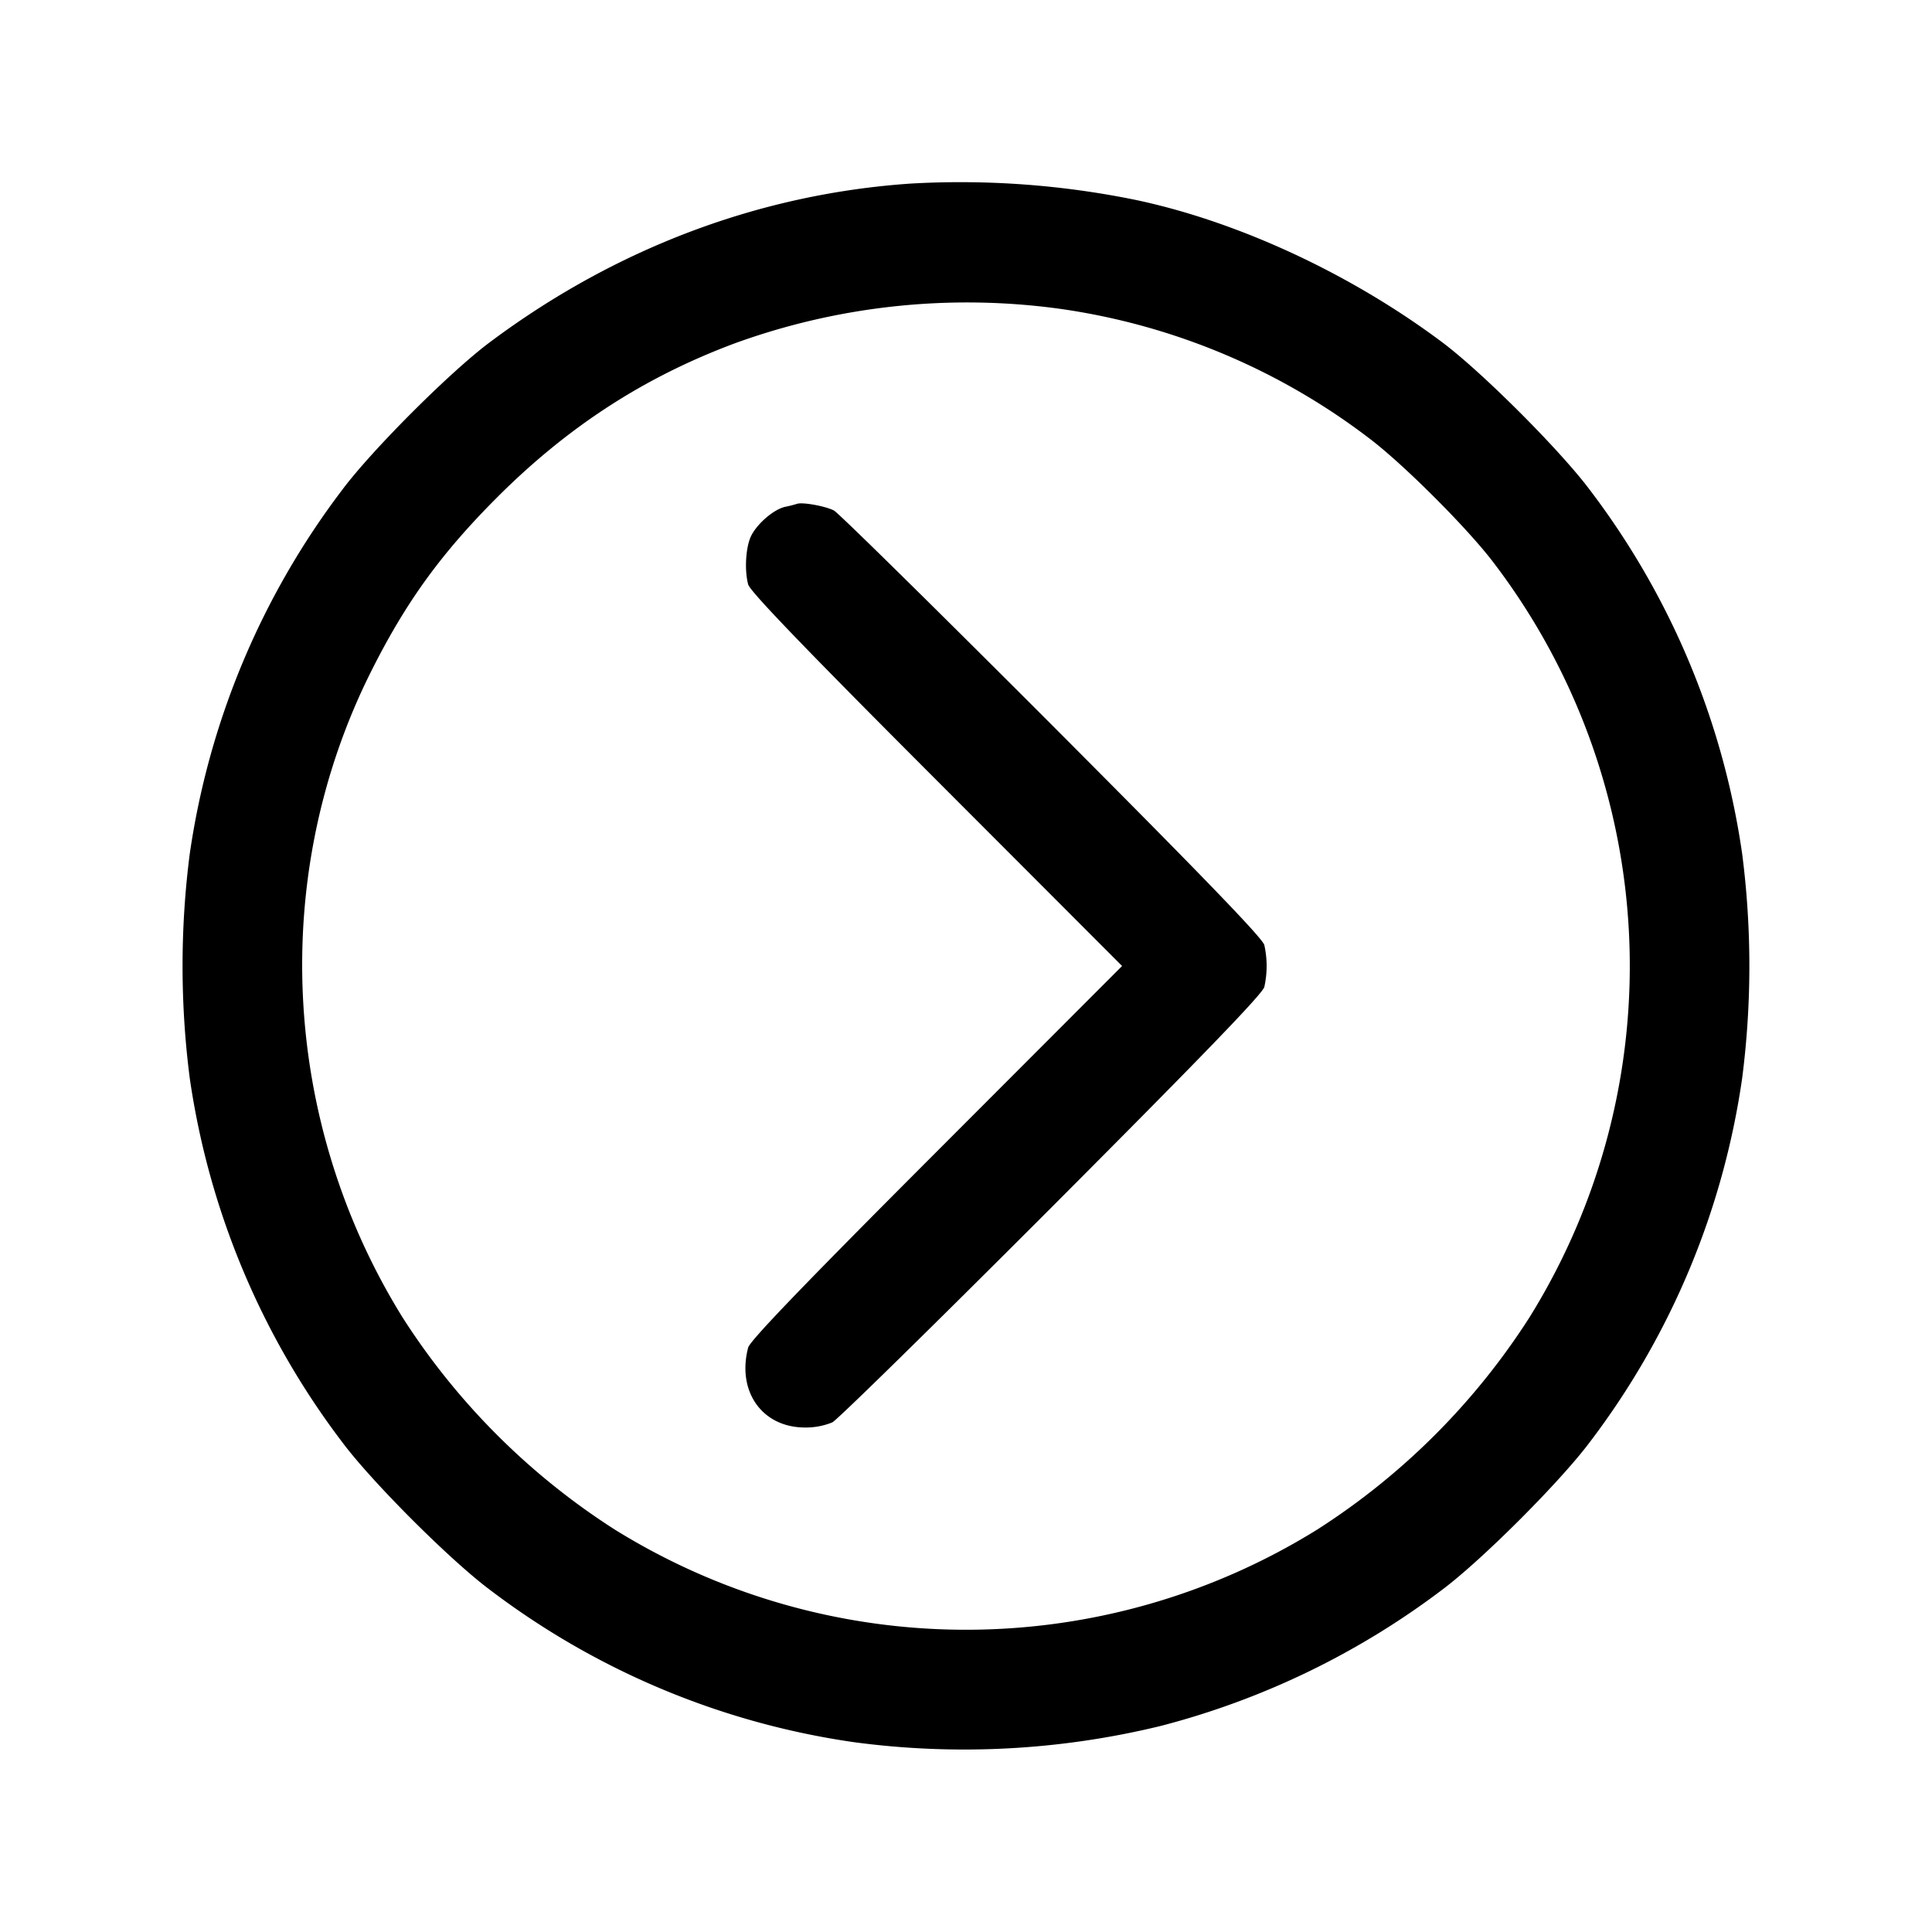 <svg width="24" height="24" fill="none" xmlns="http://www.w3.org/2000/svg"><path d="M11.32 2.28c-1.879.127-3.672.802-5.236 1.972-.493.368-1.464 1.339-1.832 1.832a9.794 9.794 0 0 0-1.895 4.524 10.9 10.9 0 0 0 0 2.784 9.794 9.794 0 0 0 1.895 4.524c.368.493 1.339 1.464 1.832 1.832a9.768 9.768 0 0 0 4.524 1.894 10.32 10.32 0 0 0 3.804-.2 9.913 9.913 0 0 0 3.504-1.694c.493-.369 1.463-1.339 1.832-1.832a9.763 9.763 0 0 0 1.894-4.524 10.9 10.9 0 0 0 0-2.784 9.763 9.763 0 0 0-1.894-4.524c-.369-.493-1.339-1.463-1.832-1.832-1.13-.846-2.524-1.495-3.796-1.766a10.872 10.872 0 0 0-2.8-.206m1.86 1.558a8.233 8.233 0 0 1 3.829 1.607c.425.321 1.225 1.121 1.546 1.546a8.266 8.266 0 0 1 .444 9.375 8.679 8.679 0 0 1-2.633 2.633 8.27 8.27 0 0 1-8.732 0 8.679 8.679 0 0 1-2.633-2.633c-1.51-2.435-1.659-5.493-.392-8.023.433-.864.868-1.465 1.568-2.166.879-.878 1.824-1.491 2.948-1.911a8.455 8.455 0 0 1 4.055-.428M9.9 6.259a1.438 1.438 0 0 1-.147.037c-.138.031-.339.201-.419.355-.069.134-.089.424-.04.609.022.085.696.786 2.338 2.43L13.939 12l-2.307 2.31c-1.642 1.644-2.316 2.345-2.338 2.43-.143.546.175.993.706.993a.872.872 0 0 0 .34-.064c.066-.035 1.293-1.239 2.728-2.676 1.877-1.882 2.616-2.647 2.638-2.733a1.2 1.2 0 0 0 0-.52c-.022-.086-.761-.851-2.638-2.733-1.435-1.437-2.653-2.636-2.708-2.665-.106-.055-.392-.107-.46-.083" fill-rule="evenodd" fill="#000"/></svg>